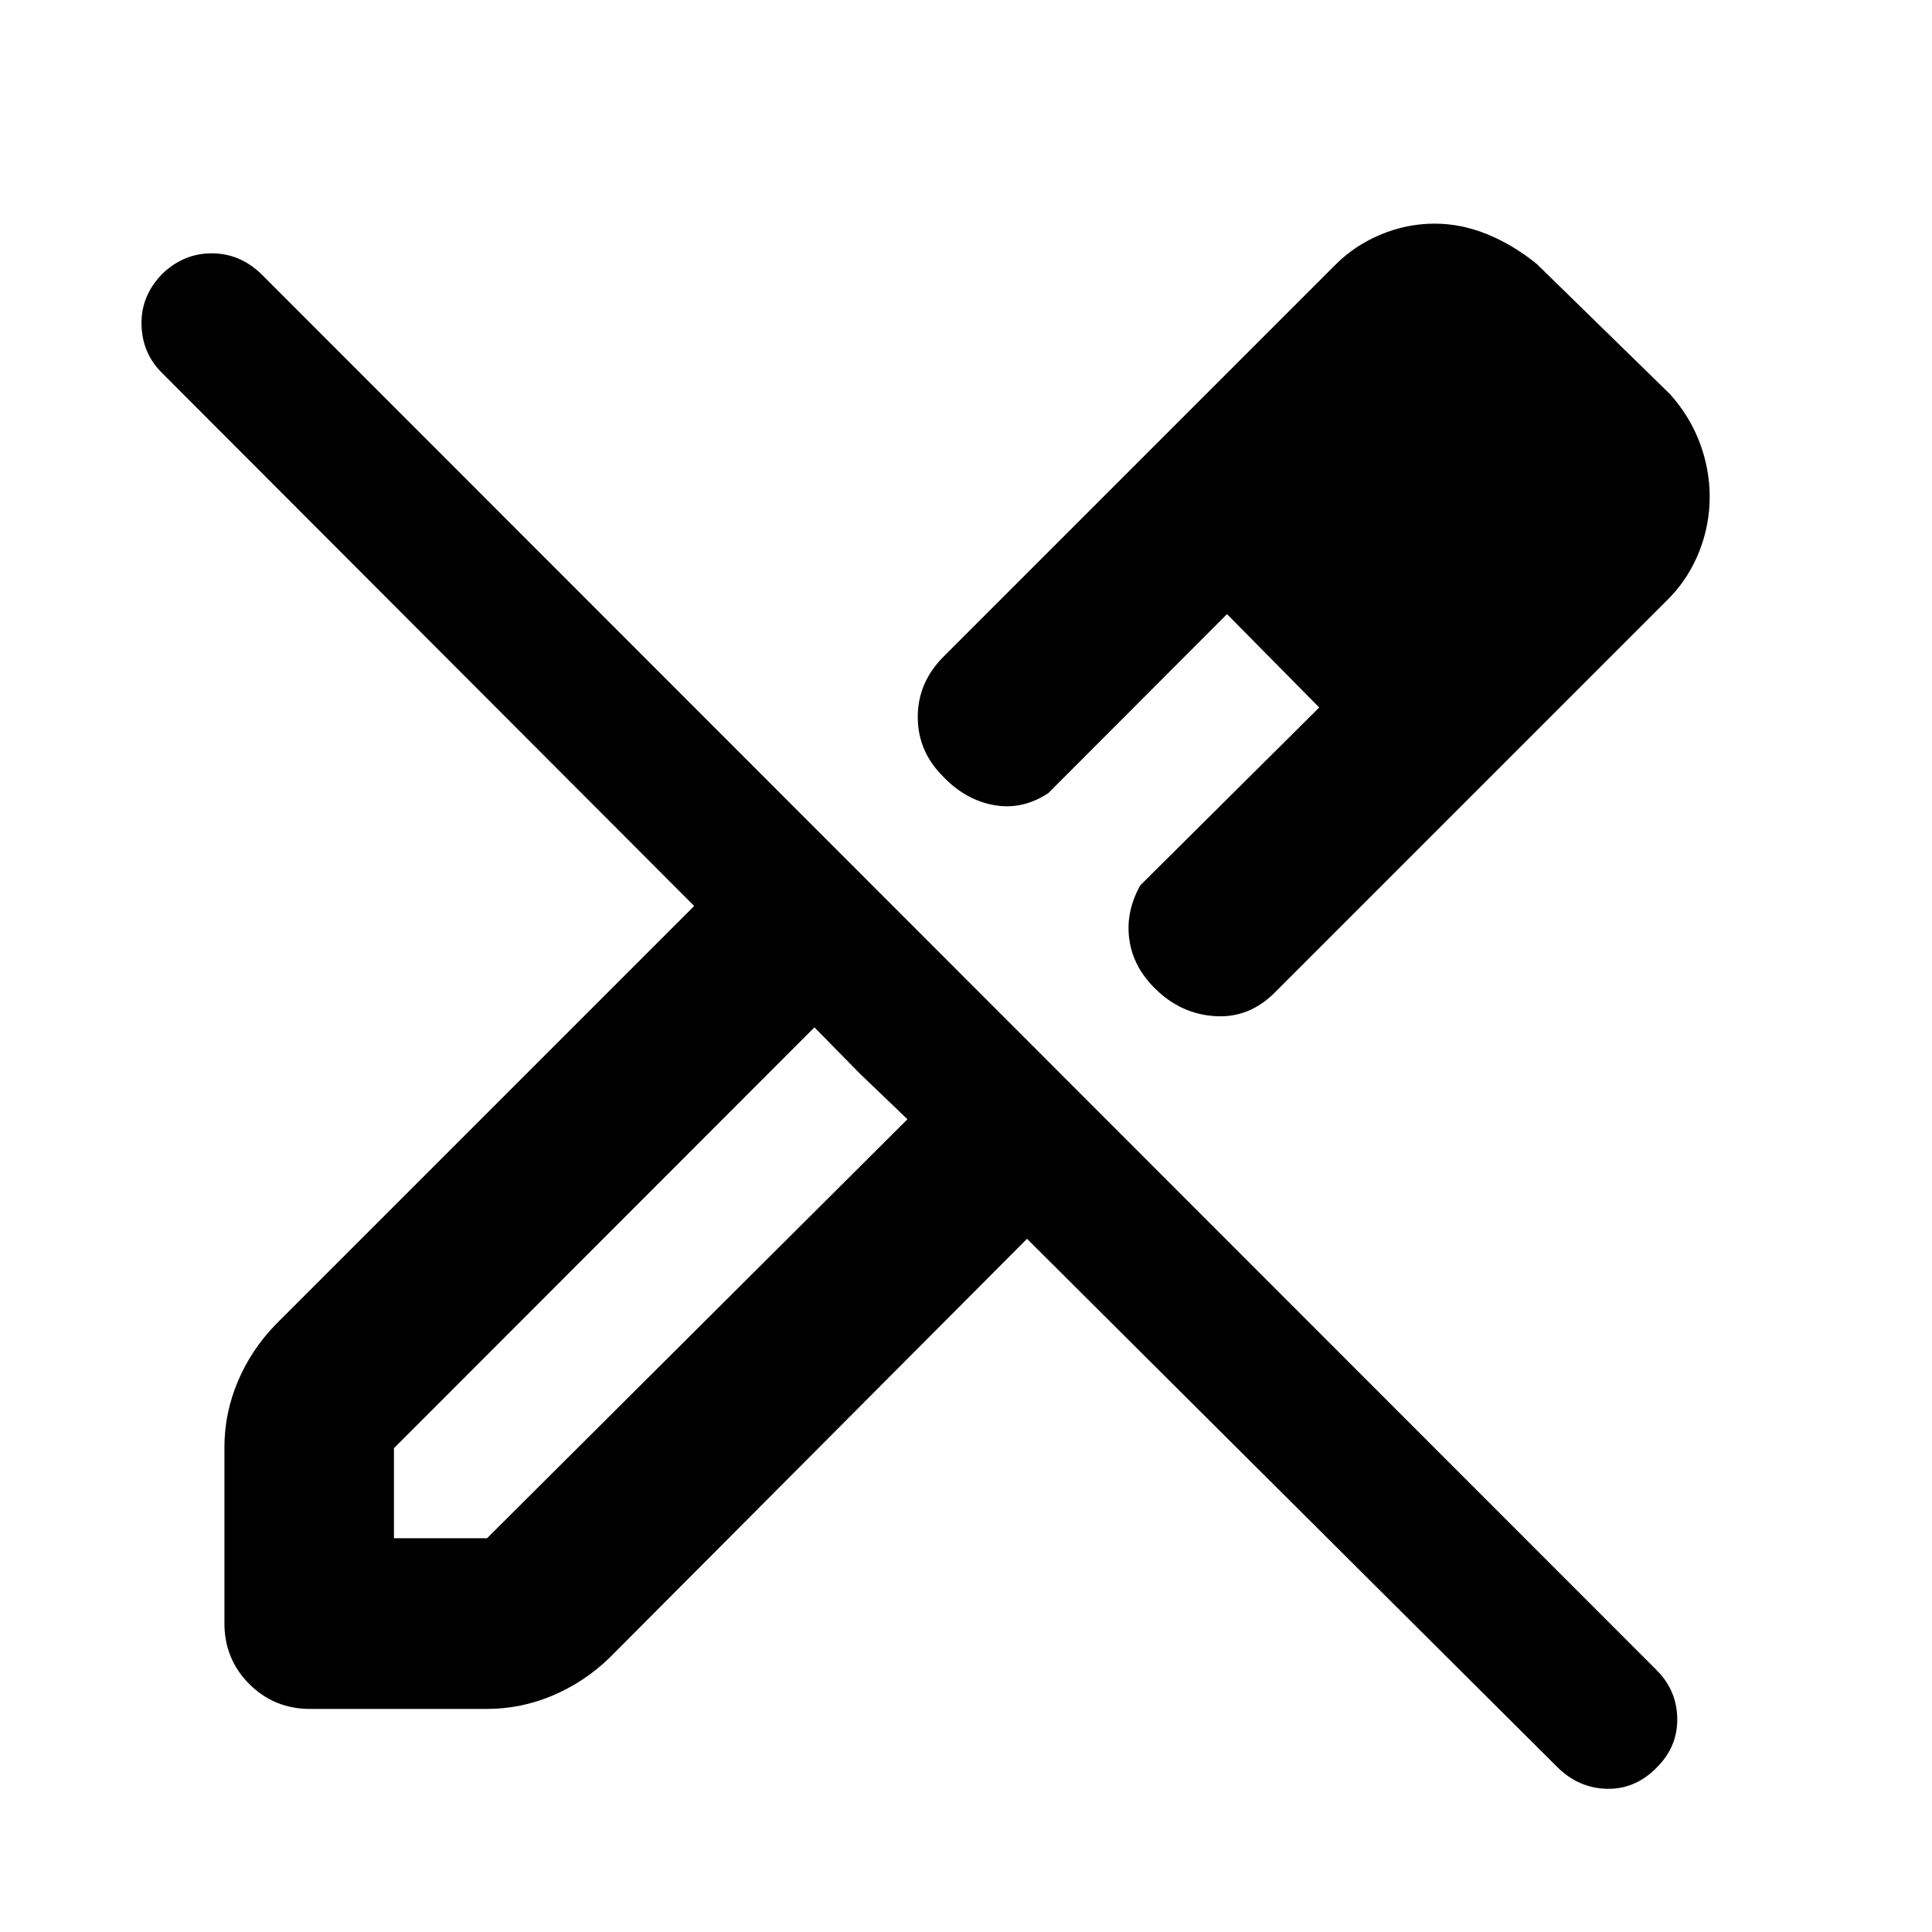 <svg xmlns="http://www.w3.org/2000/svg" height="40" viewBox="0 -960 960 960" width="40"><path d="m829.82-663.21-195.88 195.9q-12.93 13.27-30.02 12.24-17.08-1.02-29.78-13.56-10.99-10.65-12.97-24.43-1.97-13.77 5.43-27.02l88.92-88.38-45.83-46.39-88.76 88.92q-12.87 8.53-27.02 5.99-14.15-2.55-25.18-14.1-12.7-12.53-12.7-29.7t12.87-30.04l194.81-194.81q9.42-9.42 22.34-14.85 12.93-5.43 26.91-5.43 13.13 0 26.12 5.31 12.99 5.32 24.54 14.74l66.2 64.67q9.75 10.87 14.74 24.05 4.98 13.19 4.98 26.9 0 14.03-5.15 27.11t-14.57 22.88ZM195.75-195.65h46.24l208.92-208.2-23.4-22.43-22.83-23.23L195.75-240.4v44.75ZM773.9-81.86 510.32-344.44 302.86-136.25q-12.42 12.04-28.2 18.73-15.78 6.68-32.78 6.68h-87.8q-17.83 0-30.2-12.37-12.37-12.37-12.37-30.2v-87.41q0-17 6.68-32.78 6.69-15.78 18.72-28.19l208.03-208.03L80.8-774.4q-10.09-9.75-10.48-24.13-.39-14.37 10.24-25.33 10.64-10.26 24.62-10.26 13.99 0 24.62 10.26l693.33 693.71q10.09 10.09 10.29 24.06.2 13.97-10.06 24.23-10.63 10.96-24.73 10.71T773.9-81.86Zm-14.74-632-44.07-44.63 44.07 44.63Zm-149.47 59.01 45.83 46.39-45.83-46.39ZM427.51-426.28l-22.83-23.23 46.23 45.66-23.4-22.43Z"/></svg>